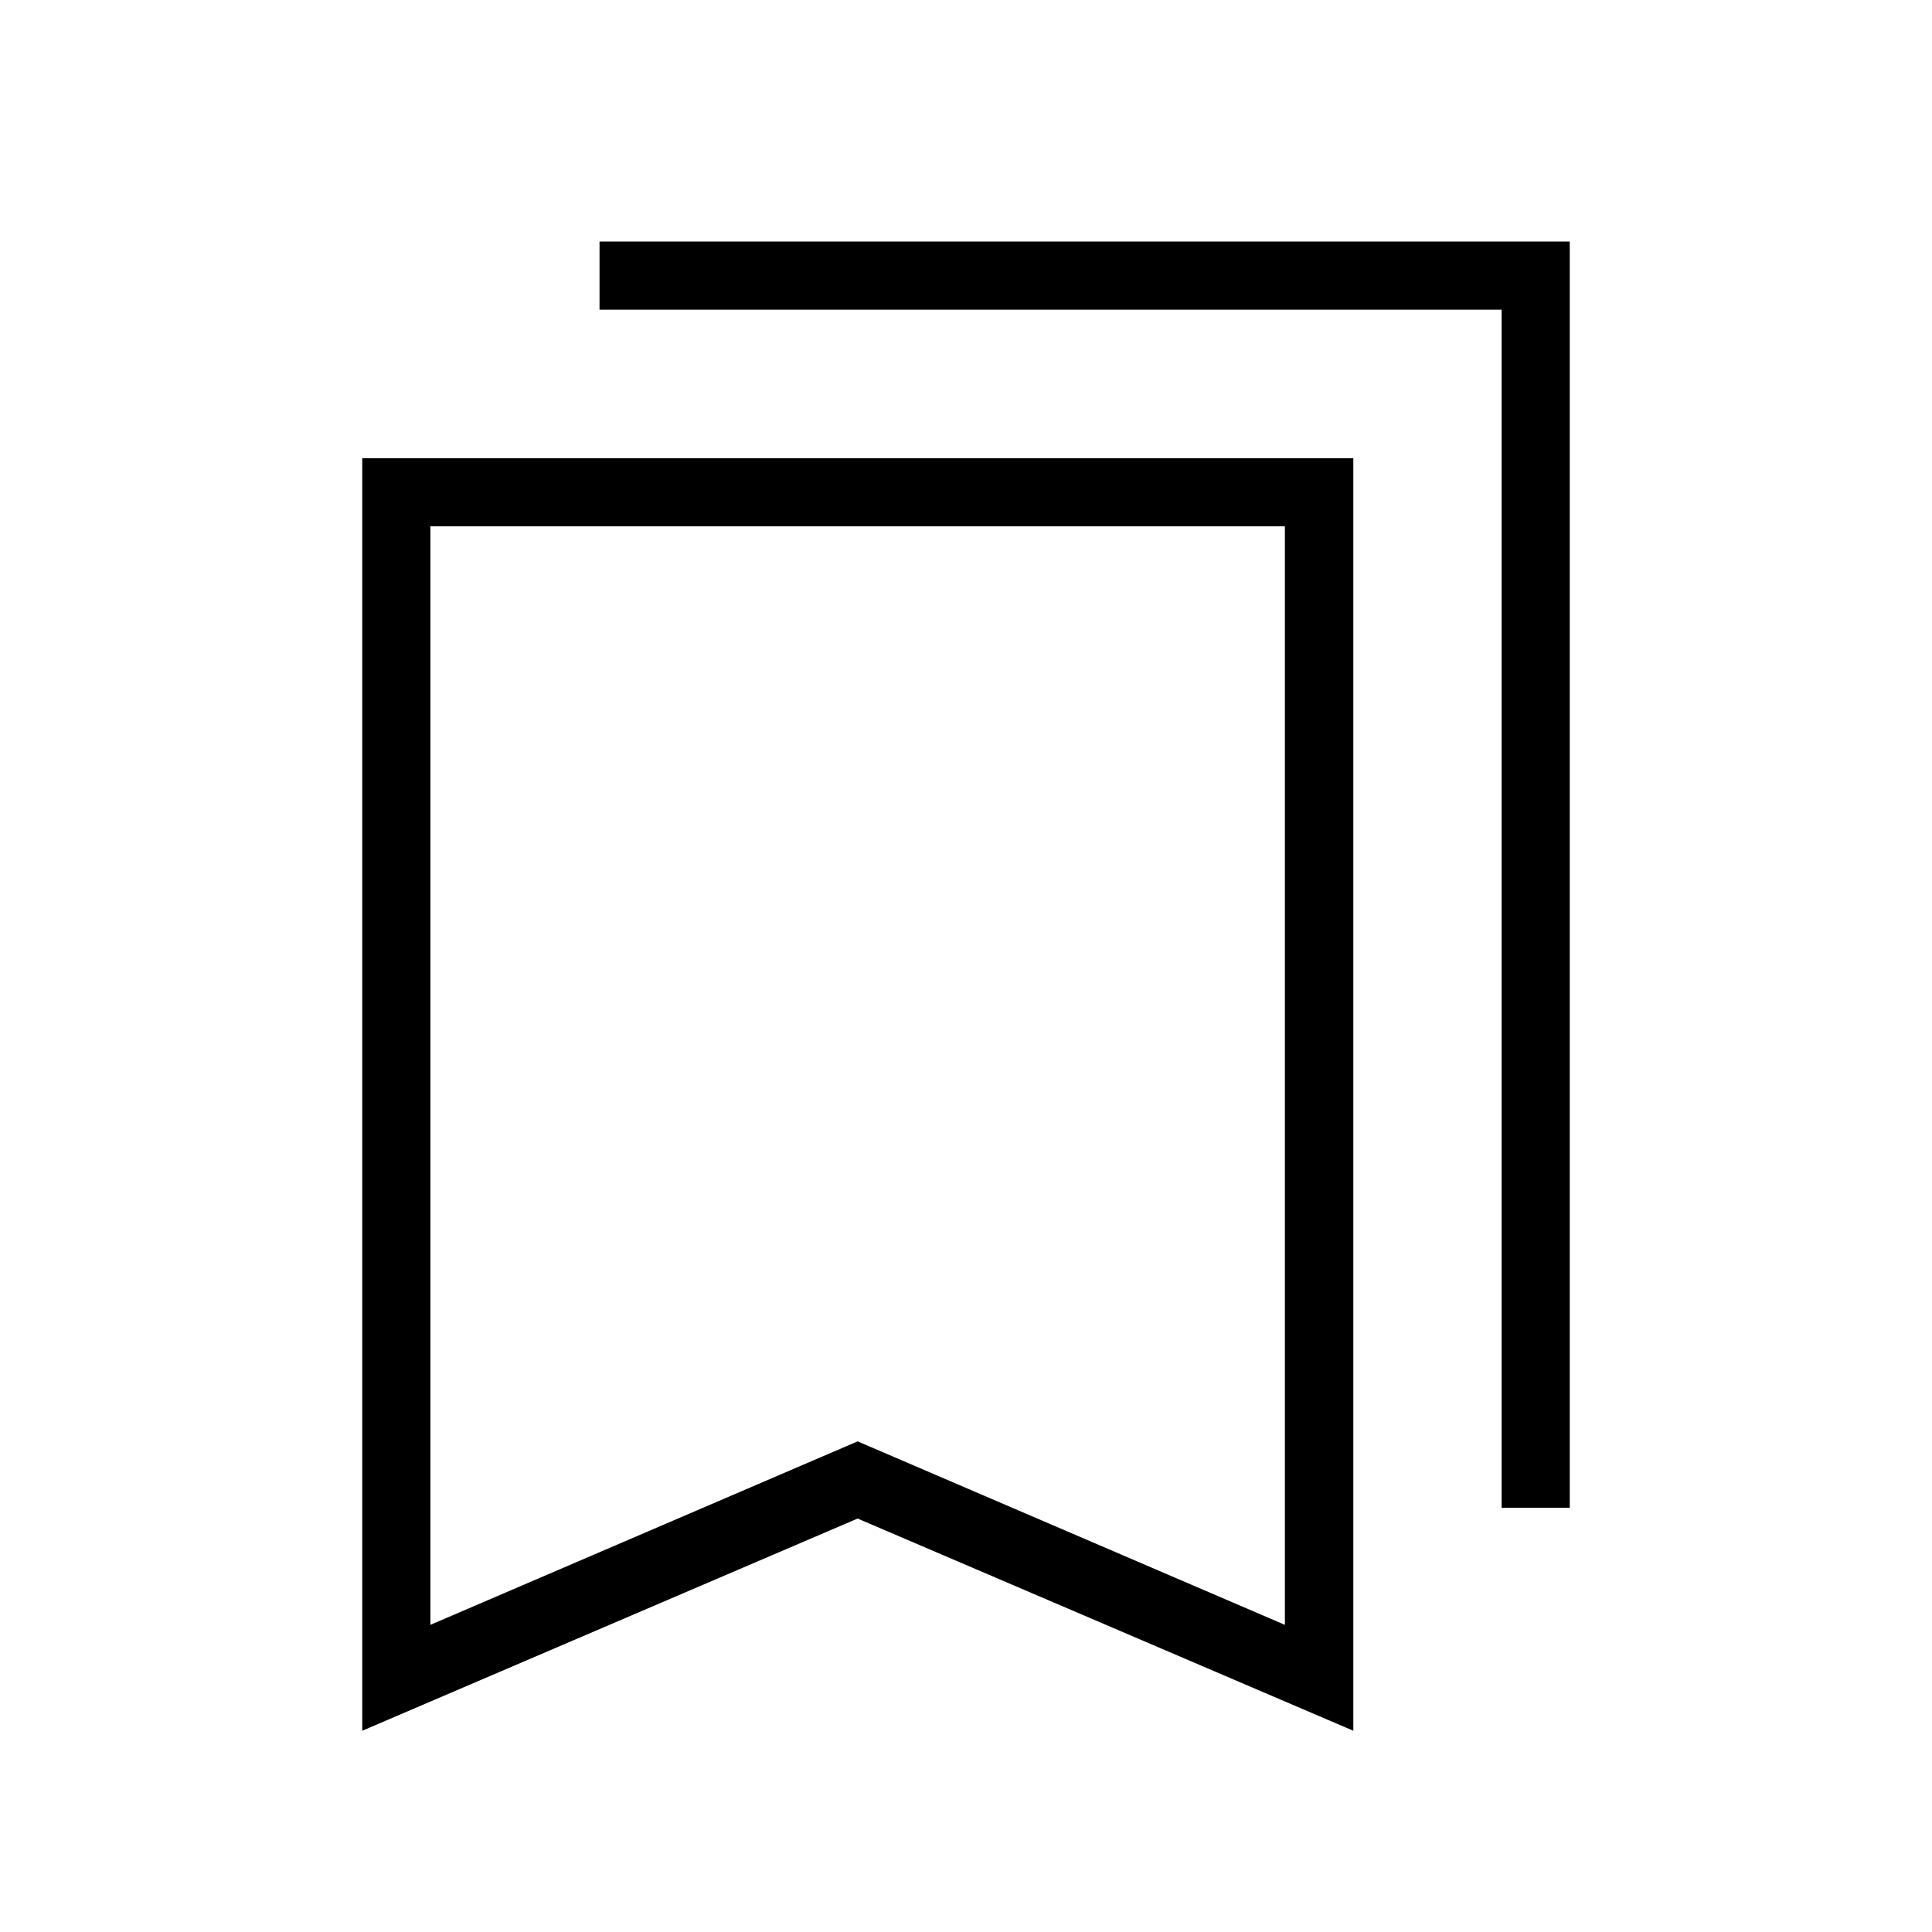 <svg xmlns="http://www.w3.org/2000/svg" height="40" viewBox="0 -960 960 960" width="40"><path d="M180-100v-632.31h492.46V-100L426.15-205.44 180-100Zm33.85-52.62 212.3-91.17 212.31 91.17v-545.84H213.85v545.84Zm532.3-58.15v-595.38H297.9V-840H780v629.23h-33.85Zm-532.3-487.69h424.61-424.61Z"/></svg>